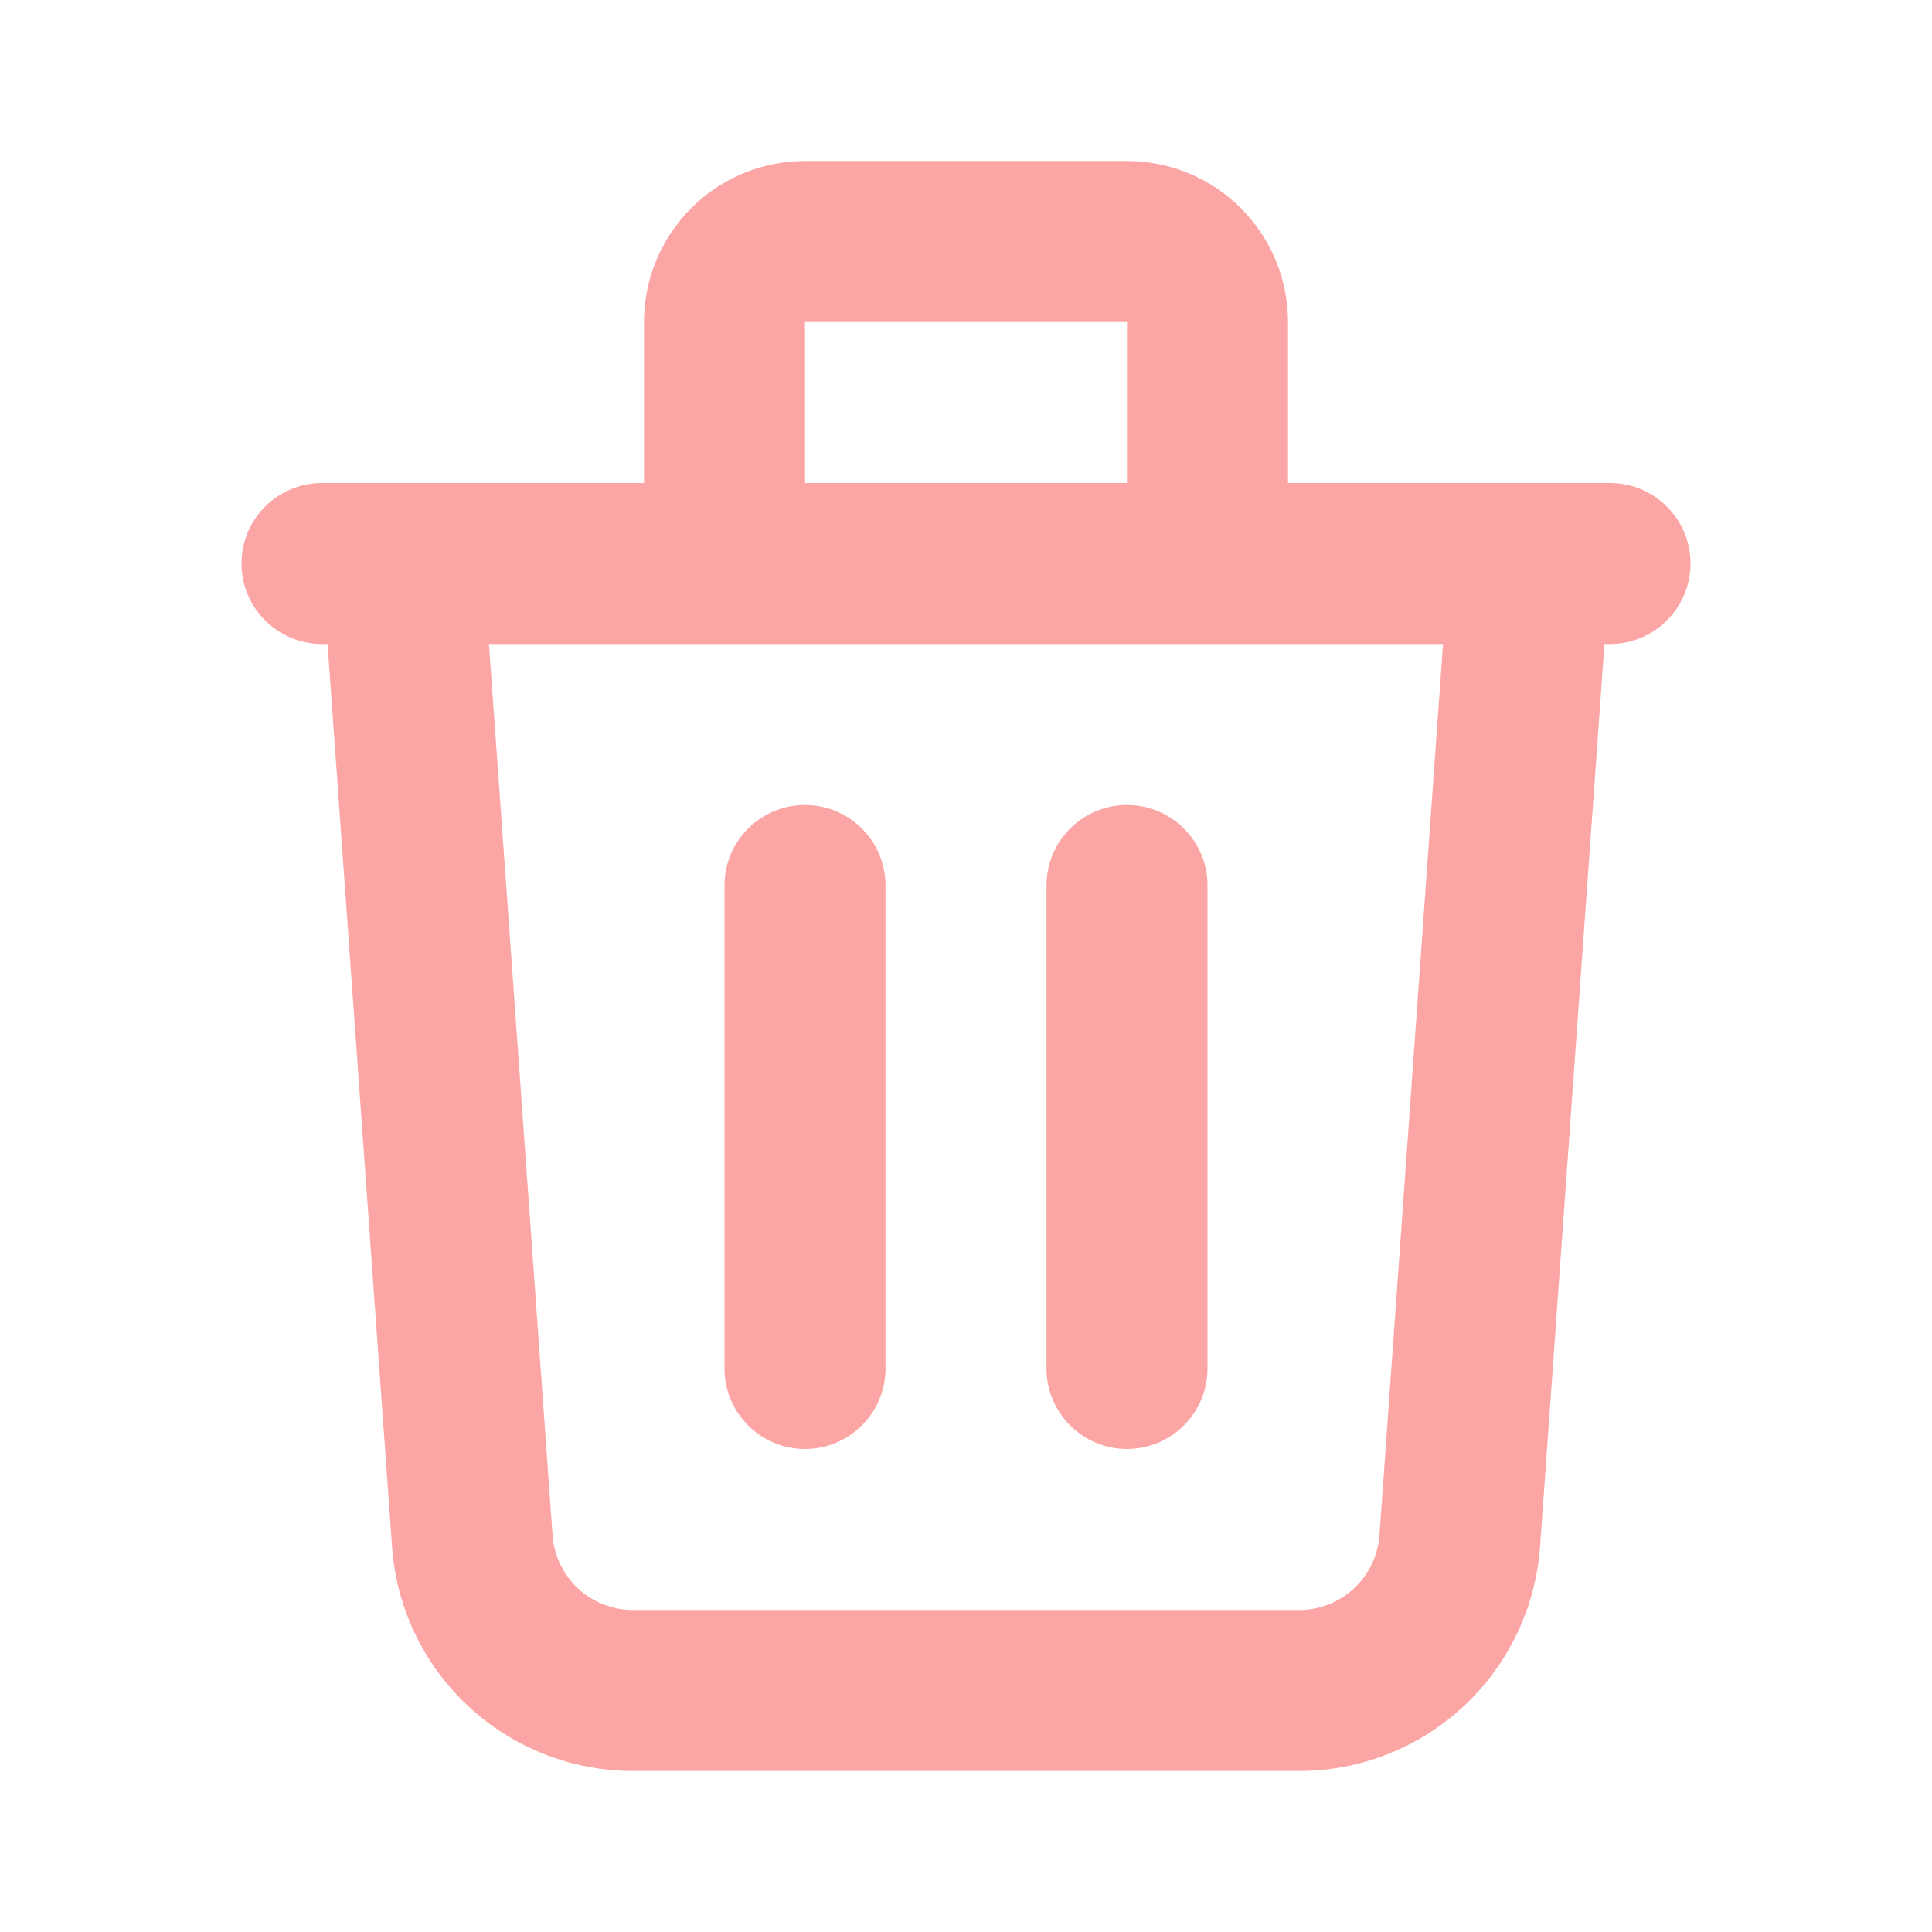 <svg width="24" height="24" viewBox="0 0 24 24" fill="none" xmlns="http://www.w3.org/2000/svg">
<path fill-rule="evenodd" clip-rule="evenodd" d="M8.586 2.586C8.961 2.211 9.47 2 10 2H14C14.53 2 15.039 2.211 15.414 2.586C15.789 2.961 16 3.47 16 4V6H18.99C18.996 6 19.002 6 19.008 6H20C20.552 6 21 6.448 21 7C21 7.552 20.552 8 20 8H19.931L19.131 19.213C19.131 19.213 19.131 19.213 19.131 19.213C19.076 19.97 18.738 20.678 18.183 21.195C17.627 21.712 16.897 22 16.138 22H7.862C7.103 22 6.373 21.712 5.817 21.195C5.262 20.678 4.923 19.97 4.87 19.213C4.87 19.213 4.87 19.213 4.87 19.213L4.069 8H4C3.448 8 3 7.552 3 7C3 6.448 3.448 6 4 6H4.992C4.998 6 5.004 6 5.01 6H8V4C8 3.47 8.211 2.961 8.586 2.586ZM6.074 8L6.864 19.071C6.882 19.323 6.995 19.559 7.18 19.732C7.366 19.904 7.609 20 7.862 20H16.138C16.391 20 16.634 19.904 16.82 19.732C17.005 19.559 17.118 19.323 17.136 19.071L17.926 8H6.074ZM14 6H10V4H14V6ZM10 10C10.552 10 11 10.448 11 11V17C11 17.552 10.552 18 10 18C9.448 18 9 17.552 9 17V11C9 10.448 9.448 10 10 10ZM14 10C14.552 10 15 10.448 15 11V17C15 17.552 14.552 18 14 18C13.448 18 13 17.552 13 17V11C13 10.448 13.448 10 14 10Z" fill="#FCA5A5"/>
</svg>
